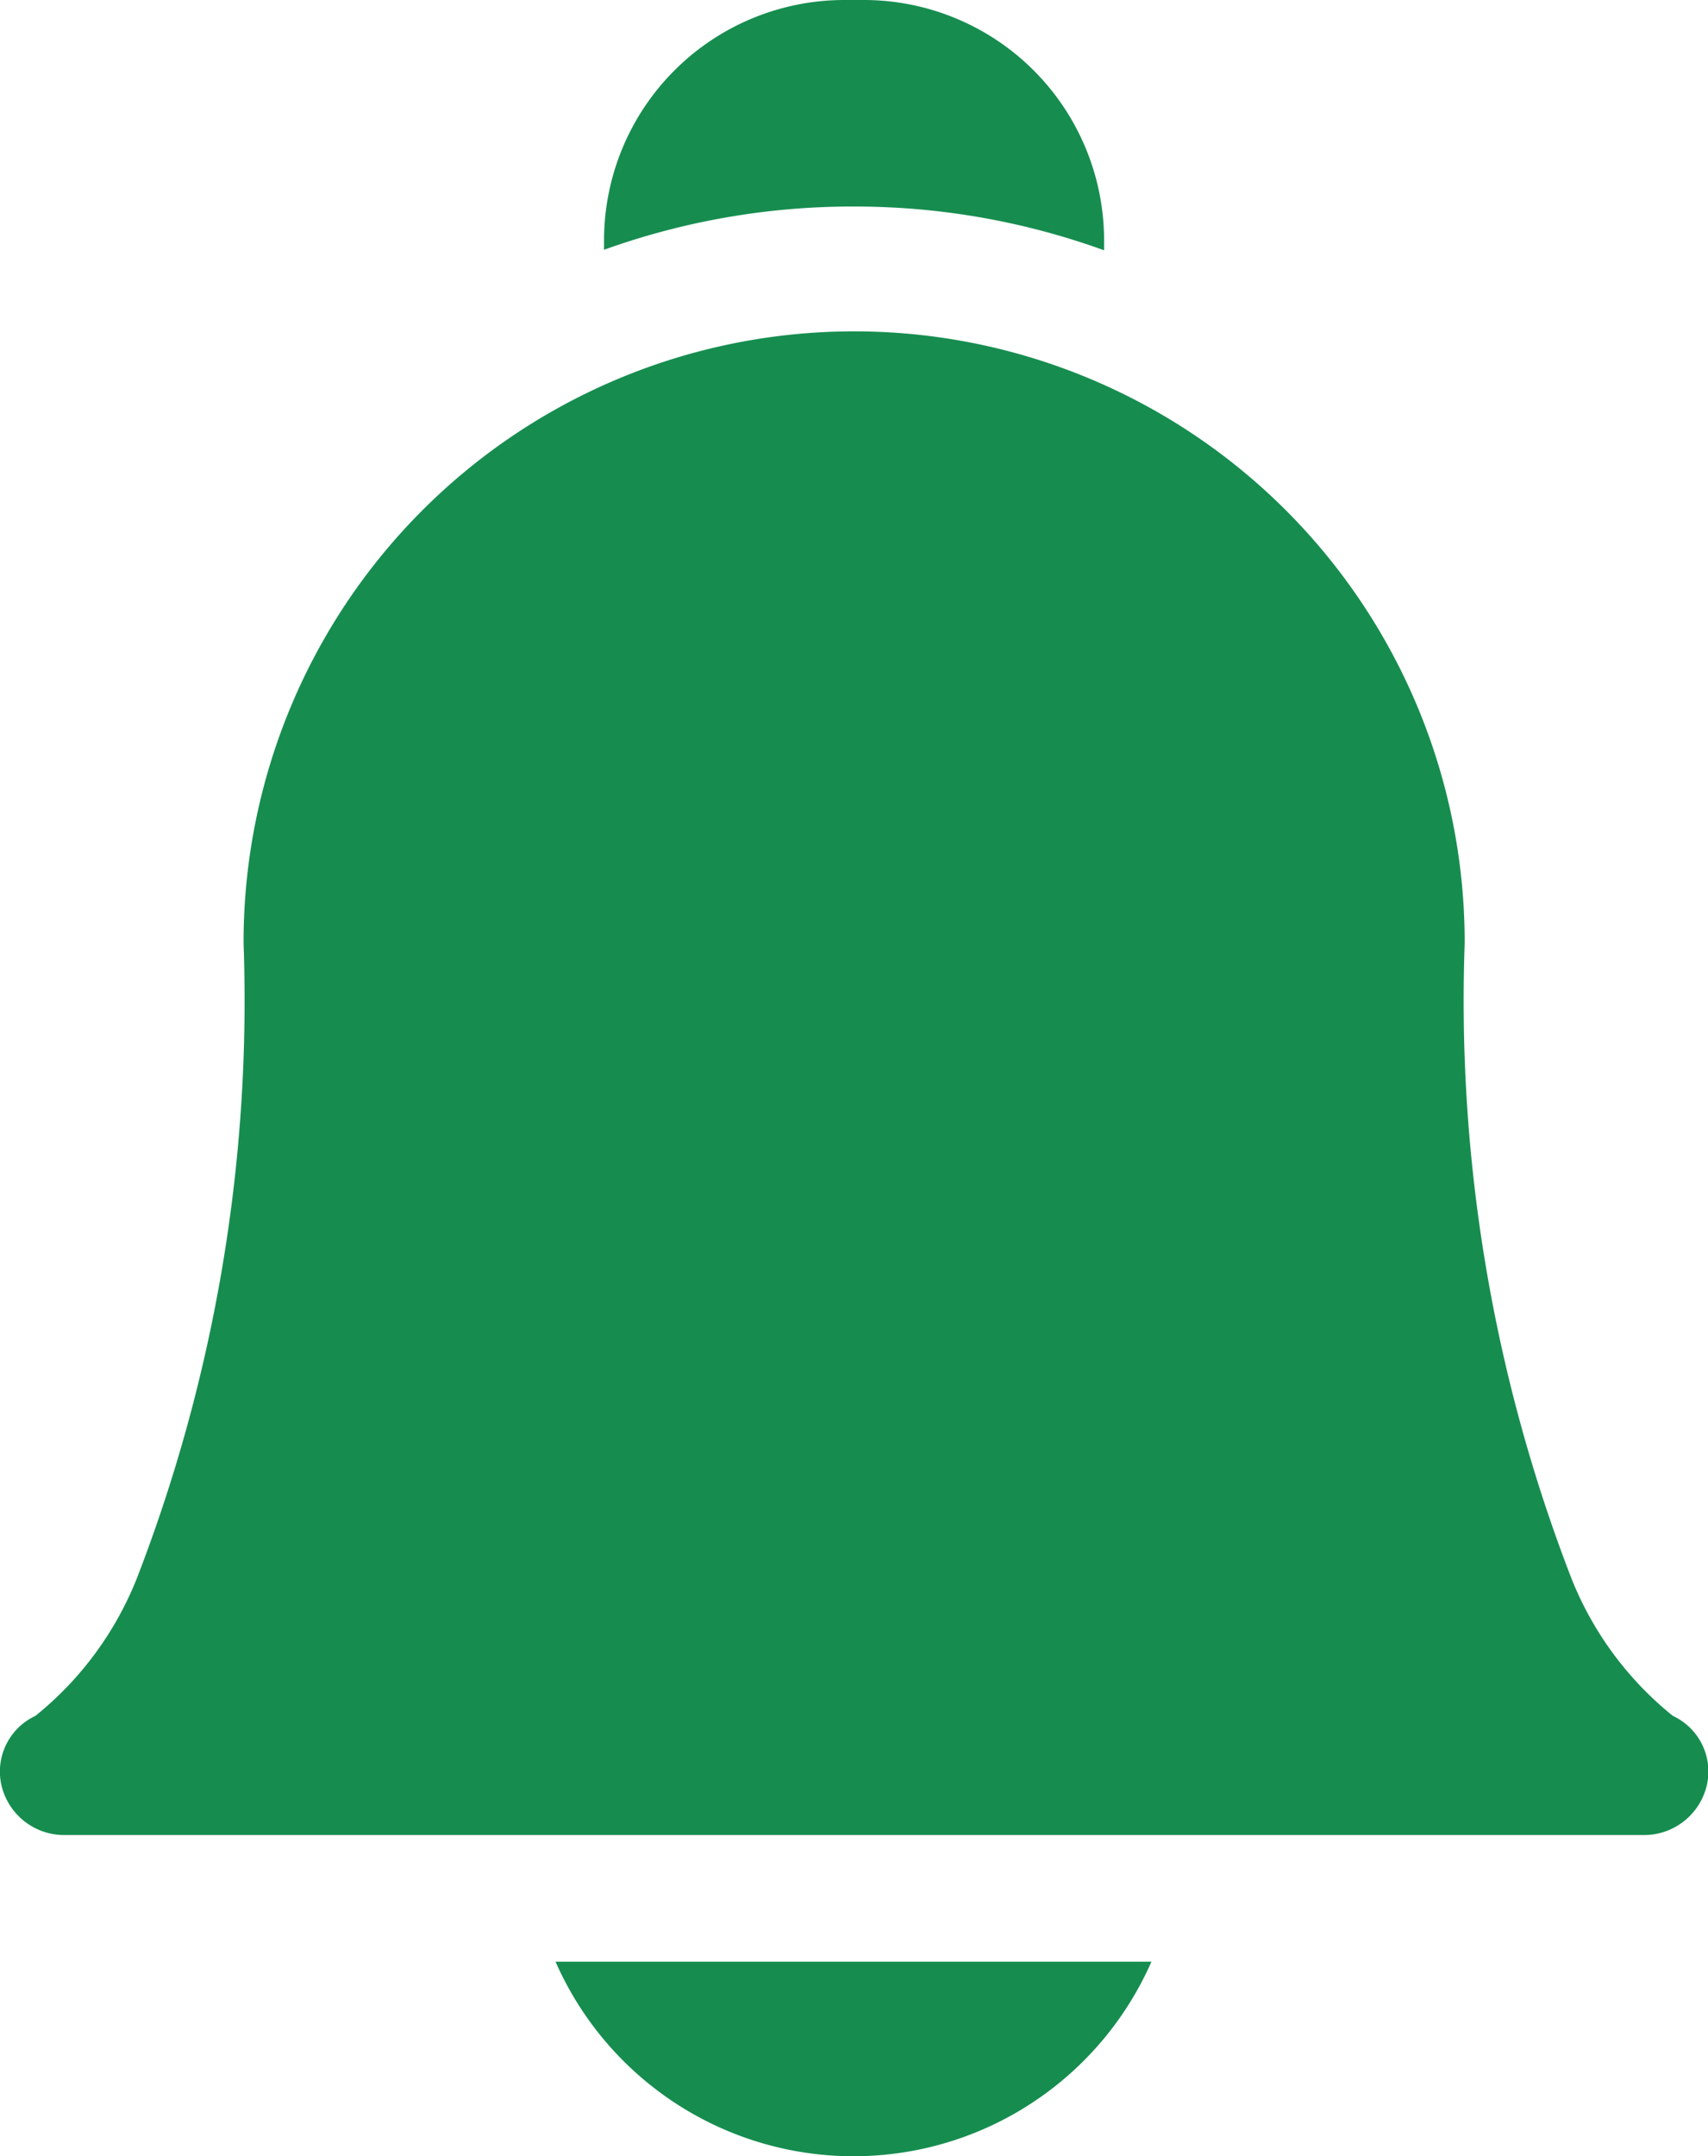 <svg xmlns="http://www.w3.org/2000/svg" width="13.239" height="16.704" viewBox="0 0 13.239 16.704"><defs><style>.a{fill:#168d4f;}</style></defs><g transform="translate(-53.013 0)"><path class="a" d="M184.9,465.044a2.523,2.523,0,0,0,4.619,0Z" transform="translate(-127.581 -449.847)"/><path class="a" d="M198.215,1.6a5.676,5.676,0,0,1,1.938.339V1.861A1.863,1.863,0,0,0,198.292,0h-.154a1.863,1.863,0,0,0-1.861,1.861v.074A5.687,5.687,0,0,1,198.215,1.6Z" transform="translate(-138.582)"/><path class="a" d="M65.749,90.476H53.517a.5.5,0,0,1-.492-.382.476.476,0,0,1,.262-.541,2.6,2.6,0,0,0,.79-1.074,12.408,12.408,0,0,0,.824-4.91,4.732,4.732,0,0,1,9.465-.019q0,.009,0,.019a12.408,12.408,0,0,0,.824,4.91,2.6,2.6,0,0,0,.79,1.074.475.475,0,0,1,.262.541A.5.5,0,0,1,65.749,90.476Zm.235-.92h0Z" transform="translate(0 -76.26)"/></g></svg>
